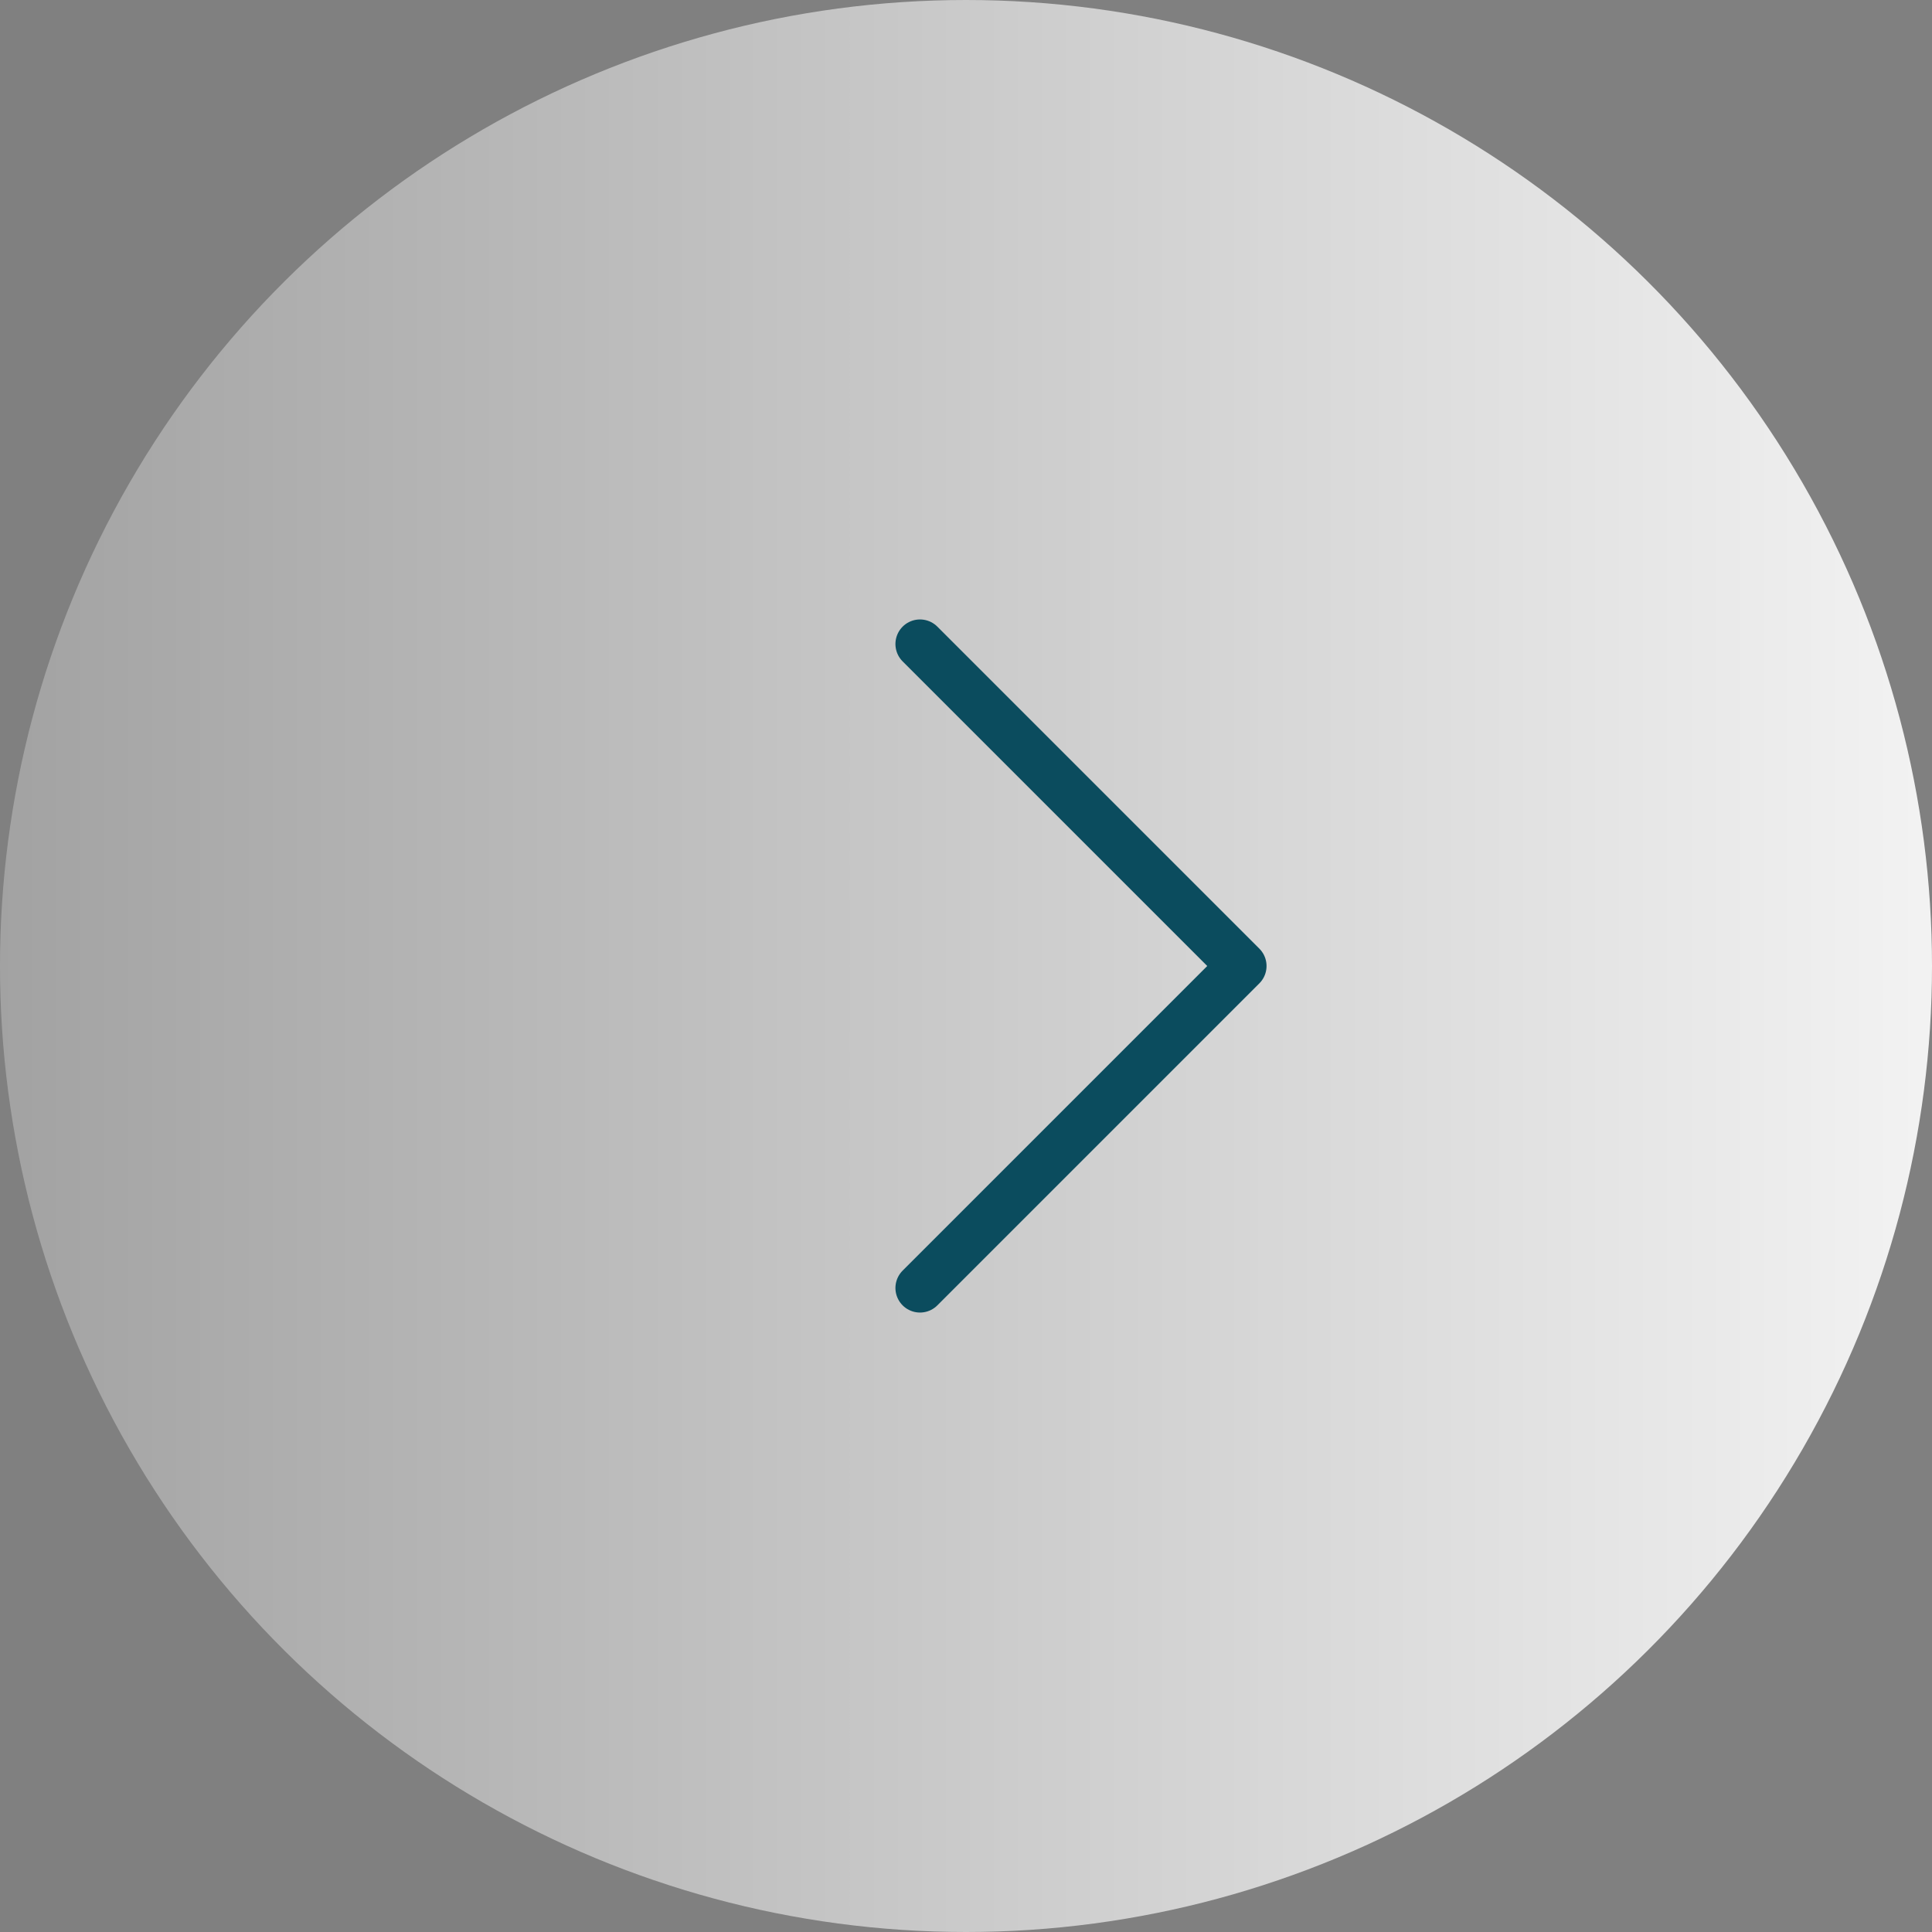 <svg width="59" height="59" viewBox="0 0 59 59" fill="none" xmlns="http://www.w3.org/2000/svg">
<rect x="0" y="0" width="59" height="59" fill="#808080" stroke="none"/>
<circle cx="29.5" cy="29.5" r="29.5" transform="matrix(-1.19249e-08 -1 -1 1.19249e-08 59 59)" fill="url(#paint0_linear_713_13)" fill-opacity="0.9"/>
<path d="M28.095 39.333L37.928 29.5L28.095 19.667" stroke="#0B4C5E" stroke-width="1.5" stroke-linecap="round" stroke-linejoin="round"/>
<defs>
<linearGradient id="paint0_linear_713_13" x1="29.5" y1="0" x2="29.5" y2="59" gradientUnits="userSpaceOnUse">
<stop stop-color="white"/>
<stop offset="1" stop-color="white" stop-opacity="0.3"/>
</linearGradient>
</defs>
</svg>

